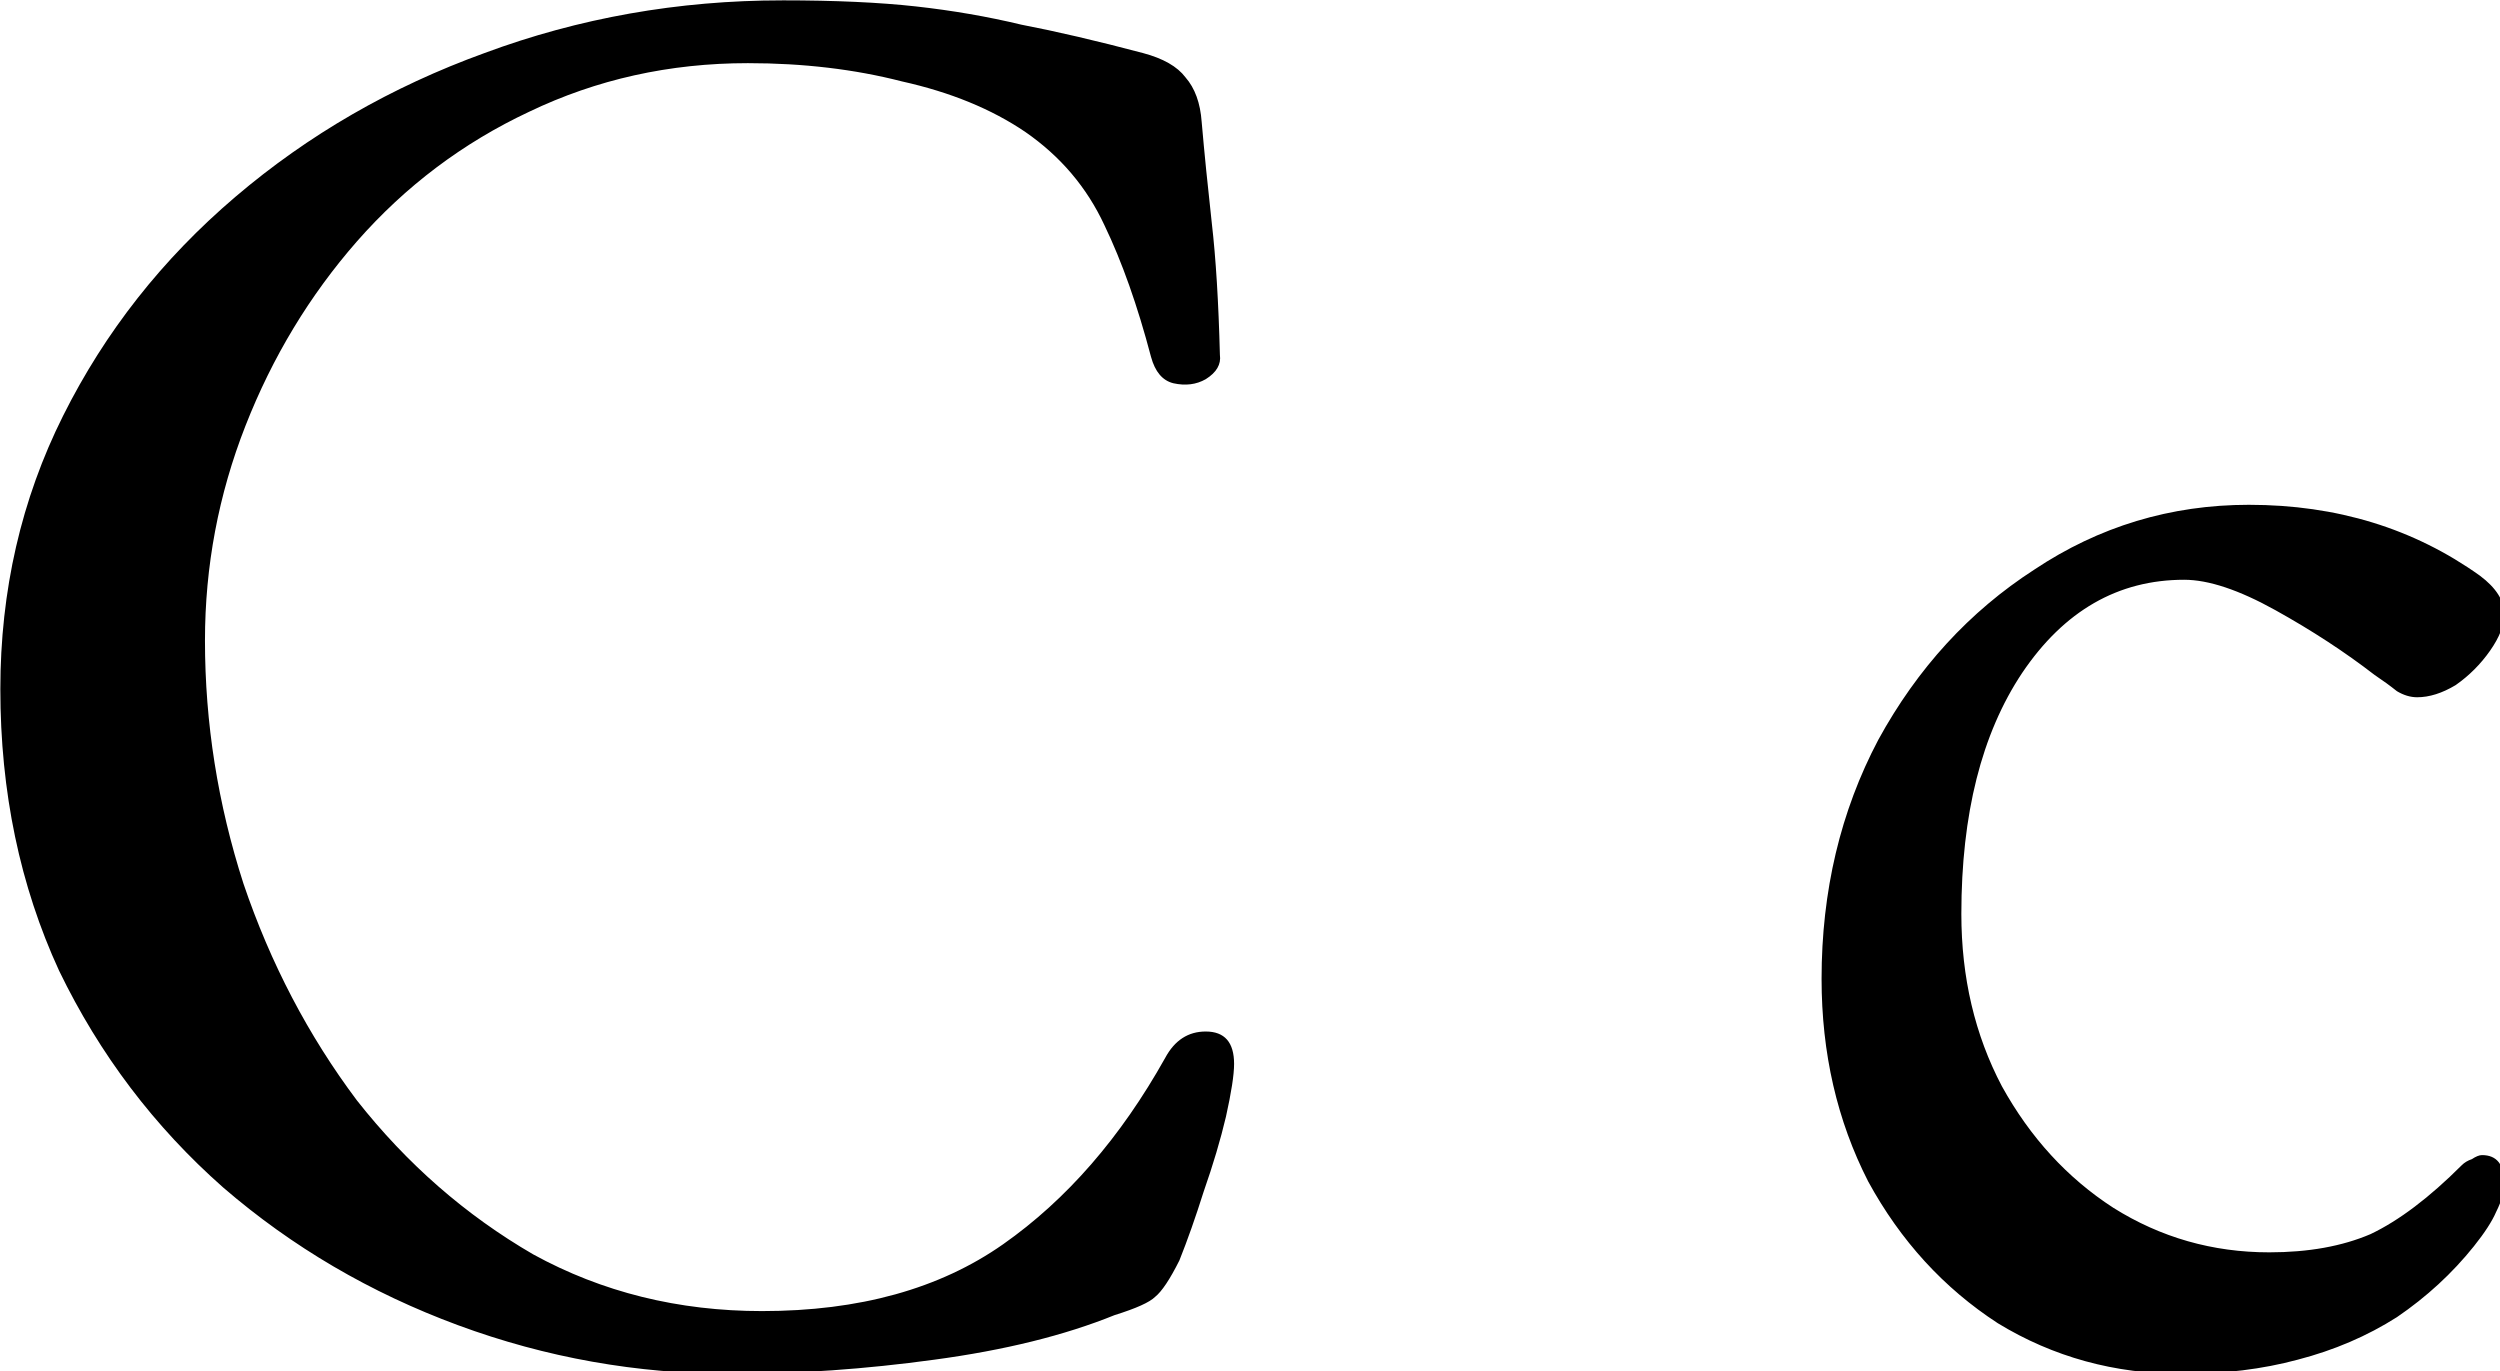 <?xml version="1.0" encoding="UTF-8" standalone="no"?>
<!-- Created with Inkscape (http://www.inkscape.org/) -->

<svg
   xmlns:dc="http://purl.org/dc/elements/1.1/"
   xmlns:cc="http://creativecommons.org/ns#"
   xmlns:rdf="http://www.w3.org/1999/02/22-rdf-syntax-ns#"
   xmlns:svg="http://www.w3.org/2000/svg"
   xmlns="http://www.w3.org/2000/svg"
   xmlns:sodipodi="http://sodipodi.sourceforge.net/DTD/sodipodi-0.dtd"
   xmlns:inkscape="http://www.inkscape.org/namespaces/inkscape"
   viewBox="0 0 95.888 52.599"
   version="1.1"
   id="letraC"
   inkscape:version="0.92.5 (2060ec1f9f, 2020-04-08)"
   sodipodi:docname="C.svg">
  <defs
     id="defs2" />
  <sodipodi:namedview
     id="base"
     pagecolor="#ffffff"
     bordercolor="#666666"
     borderopacity="1.0"
     inkscape:pageopacity="0.0"
     inkscape:pageshadow="2"
     inkscape:zoom="1.1176863"
     inkscape:cx="174.84939"
     inkscape:cy="64.208523"
     inkscape:document-units="mm"
     inkscape:current-layer="layer1"
     showgrid="false"
     fit-margin-top="0"
     fit-margin-left="0"
     fit-margin-right="0"
     fit-margin-bottom="0"
     inkscape:window-width="1440"
     inkscape:window-height="828"
     inkscape:window-x="0"
     inkscape:window-y="0"
     inkscape:window-maximized="1" />
  <g
     inkscape:label="Capa 1"
     inkscape:groupmode="layer"
     id="layer1"
     transform="translate(-55.68,-110.865)">
    <path
       style="font-style:normal;font-variant:normal;font-weight:normal;font-stretch:normal;font-size:77.579px;line-height:1.25;font-family:'EB Garamond';-inkscape-font-specification:'EB Garamond';letter-spacing:0px;word-spacing:0px;fill-opacity:1;stroke:none;stroke-width:1"
       d="m 145.121,34.098 c -15.052,0 -29.418,2.543 -43.102,7.625 C 88.532,46.61 76.511,53.547 65.955,62.539 55.399,71.531 47.091,82.088 41.031,94.207 c -6.06,12.119 -9.09,25.314 -9.09,39.584 0,14.856 2.835,28.441 8.504,40.756 5.864,12.119 13.781,22.577 23.75,31.373 9.969,8.601 21.306,15.248 34.012,19.939 12.706,4.691 25.901,7.037 39.584,7.037 9.578,0 19.353,-0.684 29.322,-2.053 10.165,-1.368 18.863,-3.519 26.096,-6.451 3.128,-0.977 5.081,-1.857 5.863,-2.639 0.977,-0.782 2.151,-2.541 3.52,-5.277 1.173,-2.932 2.345,-6.257 3.518,-9.971 1.368,-3.909 2.443,-7.525 3.225,-10.848 0.782,-3.519 1.174,-6.059 1.174,-7.623 0,-3.128 -1.369,-4.691 -4.105,-4.691 -2.541,0 -4.495,1.269 -5.863,3.811 -6.451,11.533 -14.27,20.526 -23.457,26.977 -9.187,6.451 -20.818,9.676 -34.893,9.676 -12.119,0 -23.164,-2.738 -33.133,-8.211 -9.774,-5.669 -18.277,-13.096 -25.51,-22.283 -7.037,-9.383 -12.51,-19.842 -16.42,-31.375 -3.714,-11.533 -5.57,-23.26 -5.57,-35.184 0,-10.751 1.954,-21.113 5.863,-31.082 3.909,-9.969 9.285,-18.863 16.127,-26.682 7.037,-8.014 15.346,-14.27 24.924,-18.766 9.774,-4.691 20.329,-7.037 31.666,-7.037 8.014,0 15.444,0.879 22.285,2.639 7.037,1.564 12.998,4.007 17.885,7.33 5.082,3.519 8.894,8.015 11.436,13.488 2.541,5.278 4.789,11.631 6.744,19.059 0.586,2.15 1.661,3.422 3.225,3.812 1.759,0.391 3.323,0.196 4.691,-0.586 1.564,-0.977 2.248,-2.151 2.053,-3.52 -0.195,-7.623 -0.585,-13.976 -1.172,-19.059 -0.586,-5.278 -1.076,-10.164 -1.467,-14.66 -0.195,-2.737 -0.977,-4.887 -2.346,-6.451 -1.173,-1.564 -3.226,-2.736 -6.158,-3.518 -6.646,-1.759 -12.509,-3.128 -17.592,-4.105 -4.887,-1.173 -9.97,-2.052 -15.248,-2.639 -5.278,-0.586 -11.728,-0.881 -19.352,-0.881 z m 212.285,73.01 c -11.338,0 -21.697,3.128 -31.08,9.383 -9.383,6.06 -16.909,14.271 -22.578,24.631 -5.473,10.36 -8.209,21.892 -8.209,34.598 0,10.751 2.248,20.526 6.744,29.322 4.691,8.601 10.947,15.441 18.766,20.523 8.014,4.887 16.908,7.332 26.682,7.332 6.06,0 11.631,-0.684 16.713,-2.053 5.278,-1.368 10.067,-3.422 14.367,-6.158 4.3,-2.932 8.015,-6.352 11.143,-10.262 1.564,-1.955 2.638,-3.616 3.225,-4.984 0.782,-1.564 1.174,-2.933 1.174,-4.105 0,-2.737 -1.076,-4.105 -3.227,-4.105 -0.391,0 -0.878,0.195 -1.465,0.586 -0.586,0.195 -1.076,0.49 -1.467,0.881 -4.691,4.691 -9.09,8.014 -13.195,9.969 -4.105,1.759 -8.991,2.639 -14.66,2.639 -8.21,0 -15.735,-2.151 -22.576,-6.451 -6.646,-4.3 -12.022,-10.164 -16.127,-17.592 -3.909,-7.428 -5.865,-15.737 -5.865,-24.924 0,-14.465 2.933,-26.094 8.797,-34.891 6.06,-8.992 13.879,-13.488 23.457,-13.488 3.519,0 7.918,1.466 13.195,4.398 5.278,2.932 10.067,6.06 14.367,9.383 1.173,0.782 2.247,1.564 3.225,2.346 0.977,0.586 1.954,0.879 2.932,0.879 1.759,0 3.618,-0.587 5.572,-1.76 1.955,-1.368 3.616,-3.03 4.984,-4.984 1.368,-1.955 2.053,-3.714 2.053,-5.277 0,-1.955 -1.174,-3.811 -3.52,-5.57 -9.578,-6.842 -20.72,-10.264 -33.426,-10.264 z"
       transform="matrix(0.265,0,0,0.265,47.229,101.843)"
       id="text12"
       inkscape:connector-curvature="0" />
  </g>
</svg>
